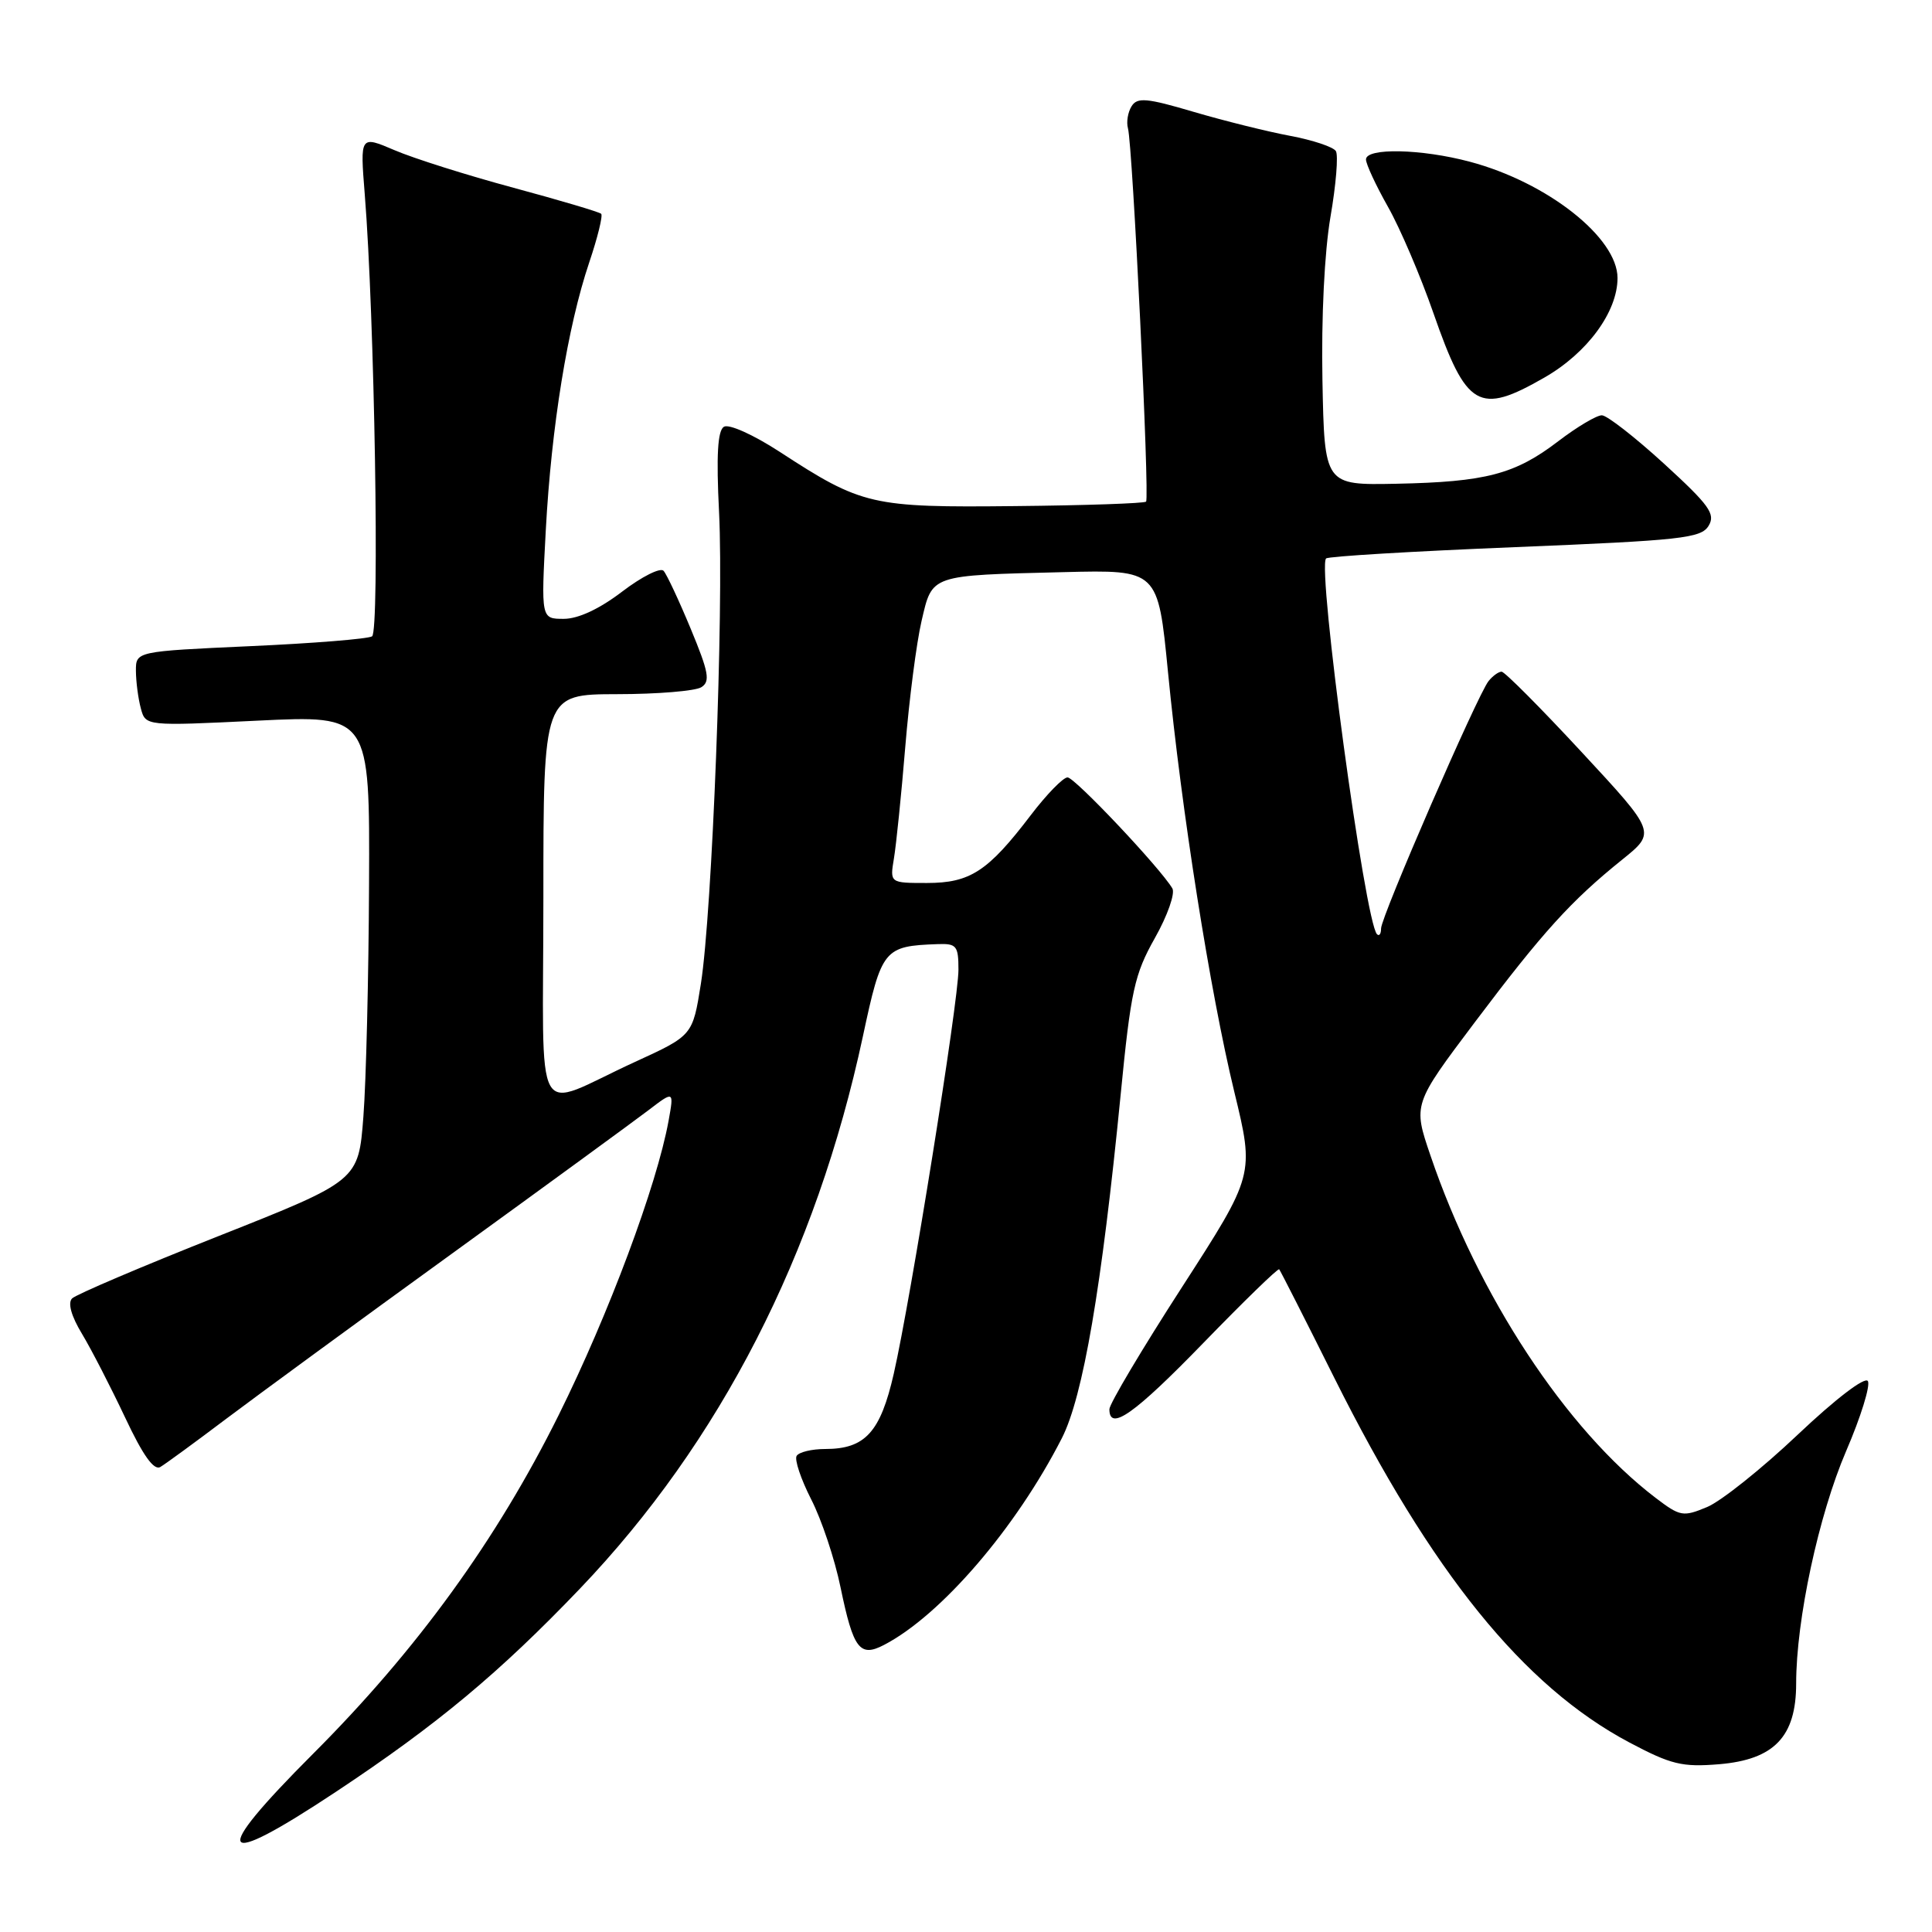 <?xml version="1.0" encoding="UTF-8" standalone="no"?>
<!DOCTYPE svg PUBLIC "-//W3C//DTD SVG 1.1//EN" "http://www.w3.org/Graphics/SVG/1.1/DTD/svg11.dtd" >
<svg xmlns="http://www.w3.org/2000/svg" xmlns:xlink="http://www.w3.org/1999/xlink" version="1.1" viewBox="0 0 256 256">
 <g >
 <path fill="currentColor"
d=" M 44.55 237.40 C 57.94 228.52 66.18 221.65 76.83 210.52 C 95.43 191.06 108.14 166.25 114.34 137.31 C 116.82 125.71 117.11 125.36 124.25 125.10 C 126.75 125.01 127.00 125.32 127.00 128.50 C 127.00 132.68 120.69 172.07 118.43 182.02 C 116.66 189.78 114.64 192.00 109.34 192.00 C 107.57 192.00 105.87 192.41 105.56 192.91 C 105.25 193.40 106.12 195.99 107.48 198.66 C 108.85 201.32 110.61 206.58 111.38 210.35 C 113.07 218.51 113.92 219.64 117.14 217.96 C 124.68 214.04 134.60 202.51 140.70 190.57 C 143.51 185.06 145.98 170.63 148.49 145.08 C 149.84 131.26 150.32 129.10 153.03 124.29 C 154.70 121.33 155.74 118.37 155.34 117.71 C 153.69 114.95 142.42 103.02 141.46 103.01 C 140.88 103.00 138.68 105.26 136.57 108.03 C 130.91 115.46 128.55 117.00 122.82 117.00 C 117.91 117.00 117.91 117.00 118.45 113.75 C 118.75 111.96 119.43 105.33 119.95 99.00 C 120.47 92.67 121.44 85.16 122.11 82.29 C 123.55 76.10 123.13 76.25 140.97 75.81 C 153.44 75.50 153.44 75.50 154.76 89.00 C 156.56 107.49 160.35 131.47 163.55 144.67 C 166.22 155.67 166.22 155.67 156.61 170.57 C 151.32 178.76 147.00 186.03 147.00 186.73 C 147.00 189.71 150.29 187.39 159.46 177.94 C 164.83 172.41 169.34 168.02 169.50 168.19 C 169.65 168.36 172.93 174.81 176.78 182.53 C 189.70 208.39 201.87 223.43 215.87 230.87 C 221.43 233.82 222.89 234.17 227.78 233.77 C 235.09 233.16 238.00 230.12 238.00 223.08 C 238.00 214.63 240.98 200.76 244.62 192.28 C 246.57 187.76 247.86 183.58 247.50 183.00 C 247.12 182.38 243.23 185.35 238.20 190.11 C 233.46 194.60 228.05 198.92 226.20 199.69 C 223.01 201.02 222.63 200.95 219.37 198.47 C 207.52 189.43 195.86 171.70 189.54 153.10 C 187.23 146.33 187.23 146.33 195.46 135.40 C 204.44 123.48 208.17 119.36 214.97 113.89 C 219.44 110.29 219.44 110.29 209.57 99.65 C 204.14 93.79 199.37 89.00 198.97 89.00 C 198.57 89.00 197.79 89.56 197.24 90.25 C 195.78 92.07 183.00 121.47 183.00 123.02 C 183.00 123.74 182.76 124.09 182.46 123.79 C 180.88 122.21 174.52 75.31 175.71 74.00 C 175.96 73.72 187.21 73.05 200.73 72.50 C 222.81 71.60 225.40 71.32 226.40 69.67 C 227.34 68.11 226.51 66.95 220.50 61.45 C 216.65 57.93 212.94 55.04 212.26 55.03 C 211.58 55.01 208.97 56.56 206.47 58.47 C 200.74 62.85 196.88 63.86 185.00 64.10 C 175.50 64.29 175.50 64.29 175.23 50.39 C 175.07 42.07 175.50 33.39 176.29 28.76 C 177.03 24.50 177.35 20.57 177.01 20.02 C 176.67 19.47 173.94 18.56 170.95 18.00 C 167.95 17.44 162.20 16.01 158.16 14.82 C 151.94 12.98 150.69 12.87 149.94 14.08 C 149.45 14.86 149.23 16.18 149.46 17.00 C 150.08 19.24 152.35 65.98 151.86 66.47 C 151.63 66.70 143.81 66.97 134.47 67.06 C 115.47 67.26 114.23 66.98 103.30 59.86 C 99.82 57.60 96.58 56.14 95.92 56.55 C 95.09 57.06 94.90 60.35 95.28 67.89 C 95.92 80.77 94.37 120.88 92.87 130.36 C 91.78 137.21 91.78 137.21 84.14 140.71 C 70.36 147.02 72.00 149.97 72.00 118.98 C 72.00 92.00 72.00 92.00 81.75 91.98 C 87.11 91.98 92.14 91.56 92.93 91.06 C 94.14 90.30 93.91 89.07 91.53 83.33 C 89.97 79.57 88.35 76.11 87.93 75.64 C 87.52 75.16 85.05 76.40 82.44 78.39 C 79.43 80.69 76.62 82.00 74.70 82.00 C 71.69 82.00 71.69 82.00 72.32 70.25 C 73.06 56.54 75.21 43.28 78.07 34.79 C 79.19 31.48 79.90 28.57 79.66 28.33 C 79.42 28.09 74.19 26.54 68.04 24.88 C 61.88 23.22 54.79 20.98 52.28 19.90 C 47.71 17.95 47.71 17.95 48.33 25.72 C 49.63 41.86 50.32 83.69 49.30 84.32 C 48.74 84.66 41.47 85.25 33.14 85.62 C 18.00 86.31 18.00 86.31 18.01 88.90 C 18.02 90.33 18.31 92.56 18.66 93.86 C 19.29 96.21 19.29 96.21 34.14 95.49 C 49.00 94.77 49.00 94.77 48.90 117.14 C 48.85 129.44 48.51 143.31 48.15 147.97 C 47.50 156.44 47.50 156.44 29.00 163.77 C 18.82 167.80 10.07 171.53 9.55 172.05 C 8.96 172.65 9.44 174.39 10.87 176.75 C 12.11 178.81 14.67 183.79 16.57 187.81 C 18.94 192.85 20.39 194.89 21.25 194.38 C 21.94 193.97 25.88 191.09 30.00 187.98 C 34.12 184.88 47.62 174.99 60.00 166.03 C 72.38 157.06 84.03 148.55 85.91 147.12 C 89.31 144.52 89.31 144.52 88.59 148.51 C 87.03 157.08 80.66 174.14 74.03 187.50 C 65.81 204.05 55.25 218.62 41.46 232.41 C 27.67 246.21 28.71 247.90 44.55 237.40 Z  M 204.64 50.03 C 210.33 46.77 214.33 41.32 214.33 36.84 C 214.33 31.49 205.03 24.16 194.76 21.43 C 188.36 19.72 181.00 19.56 181.00 21.13 C 181.00 21.75 182.31 24.56 183.90 27.38 C 185.50 30.20 188.22 36.55 189.94 41.50 C 194.32 54.07 195.95 55.02 204.64 50.03 Z "/>
</g>
</svg>